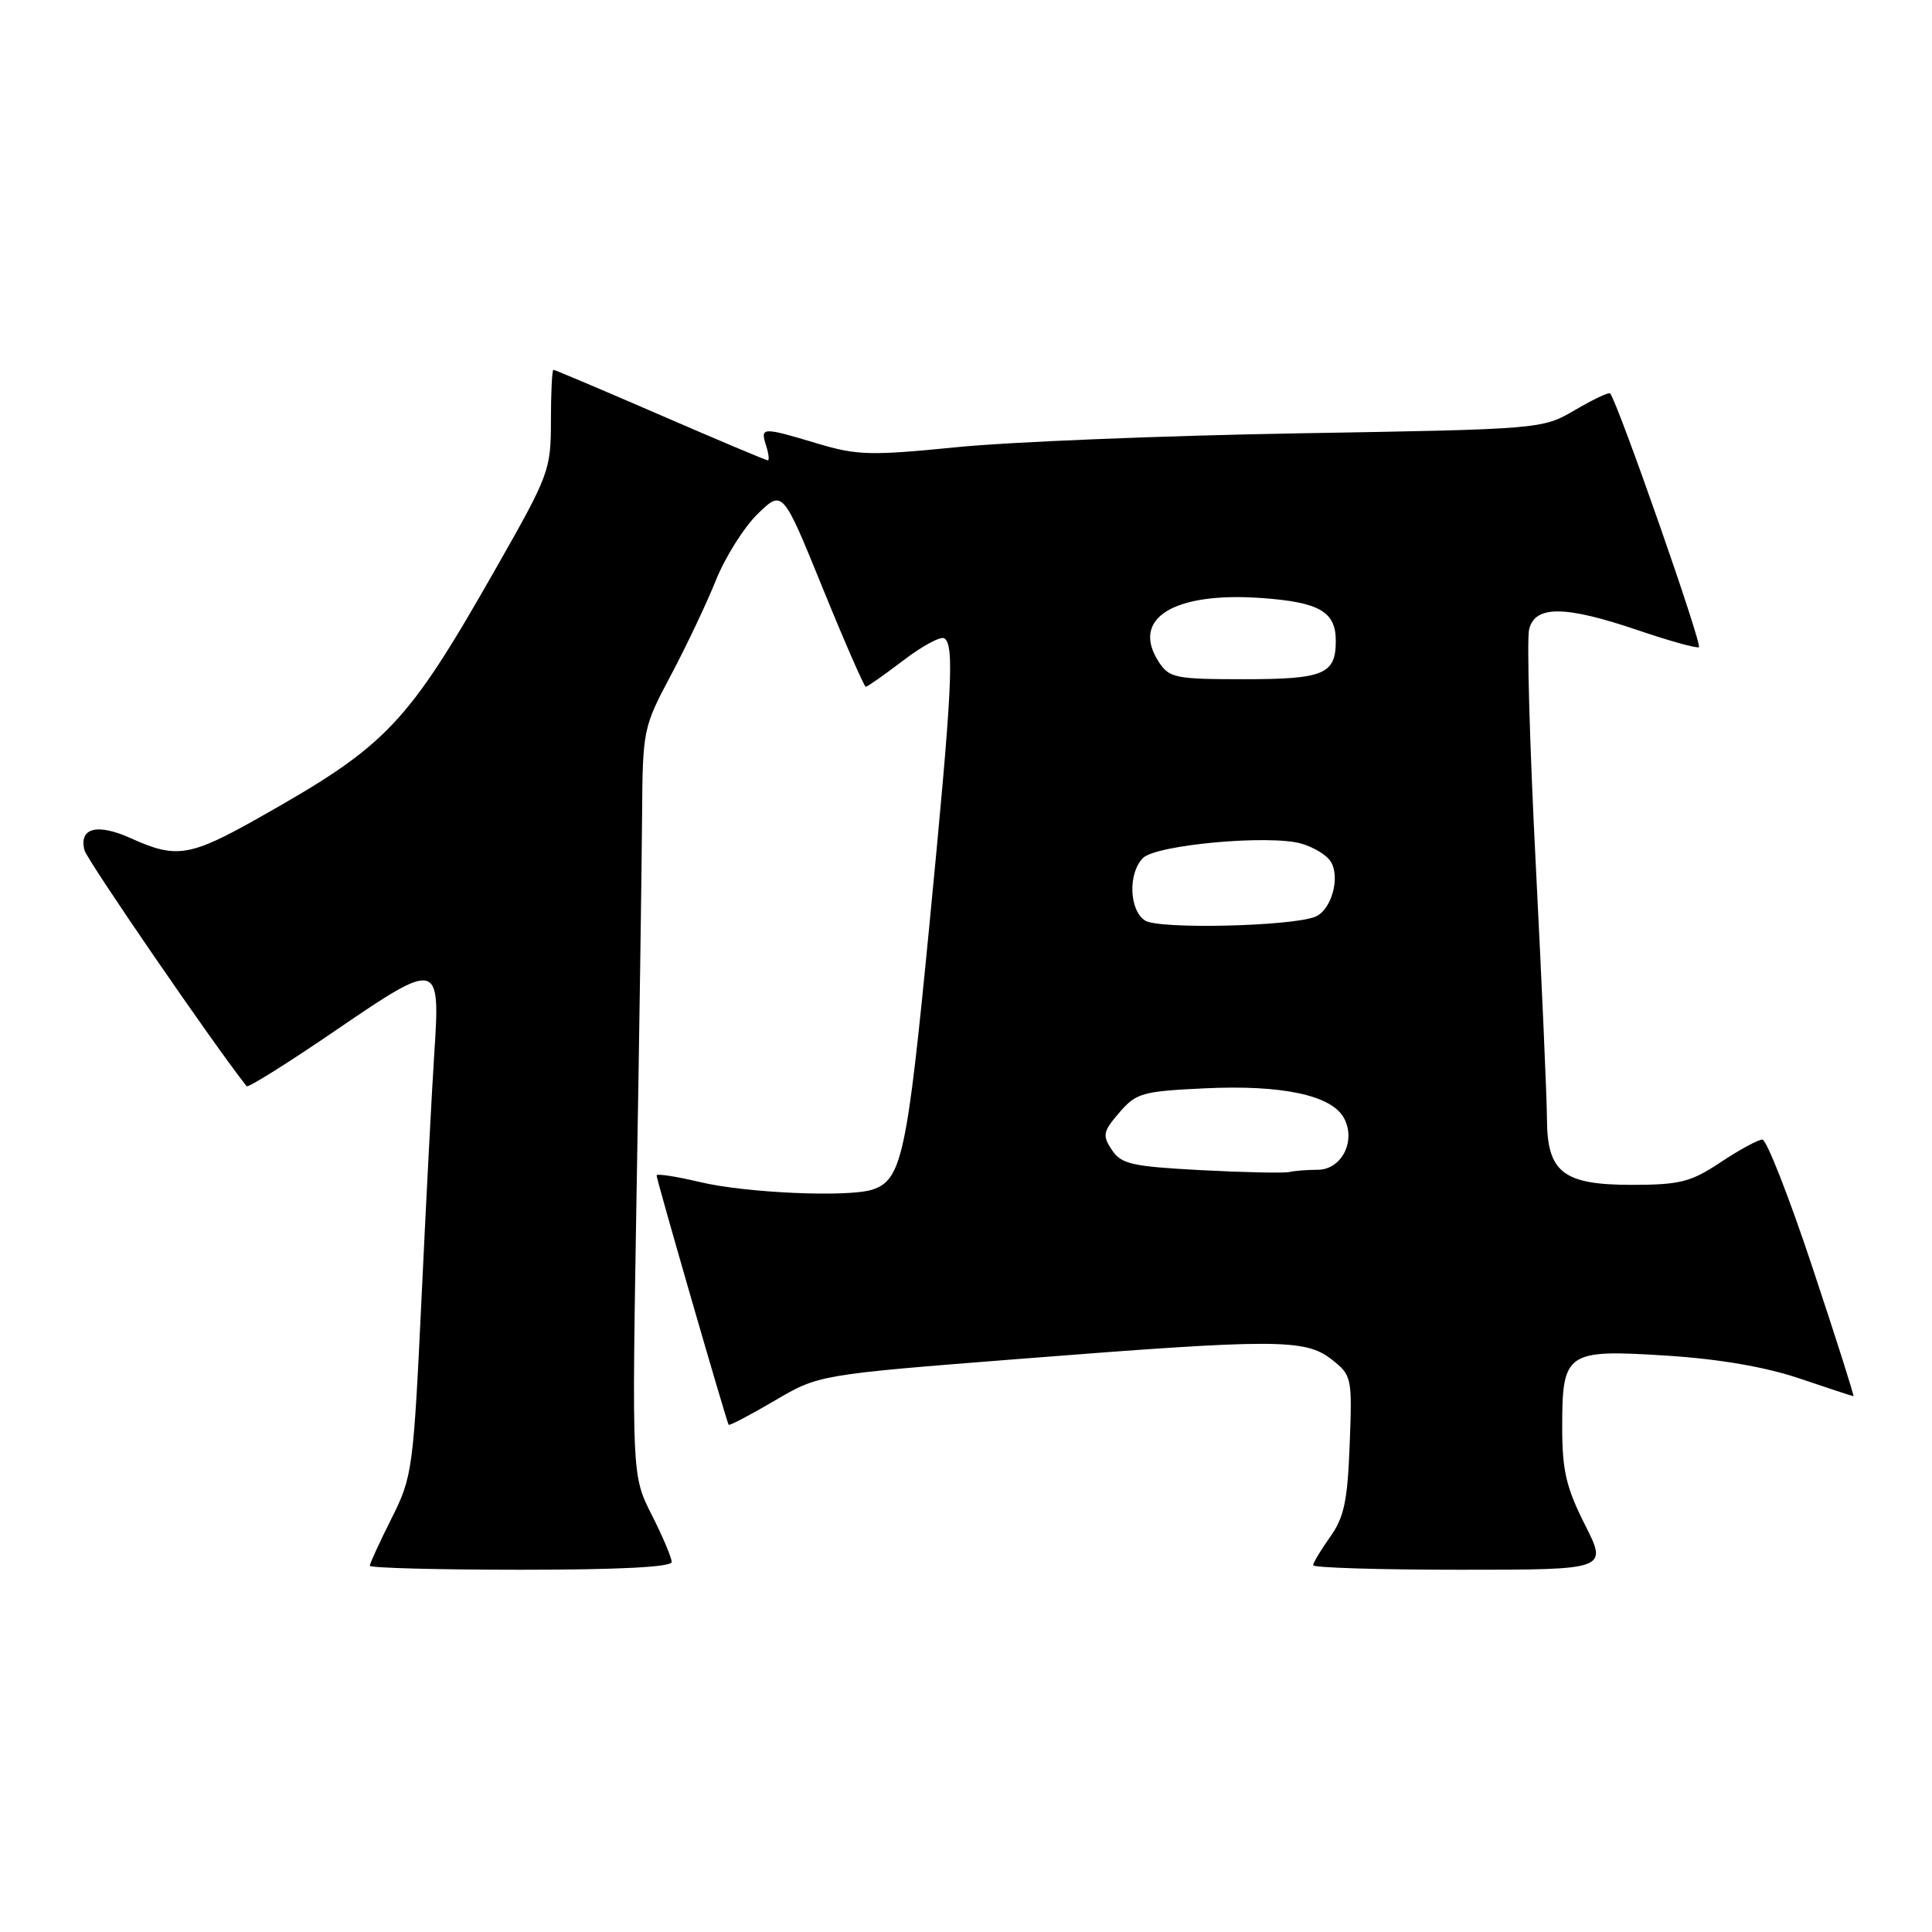 <?xml version="1.0" encoding="UTF-8" standalone="no"?>
<!DOCTYPE svg PUBLIC "-//W3C//DTD SVG 1.1//EN" "http://www.w3.org/Graphics/SVG/1.1/DTD/svg11.dtd" >
<svg xmlns="http://www.w3.org/2000/svg" xmlns:xlink="http://www.w3.org/1999/xlink" version="1.1" viewBox="0 0 256 256">
 <g >
 <path fill="currentColor"
d=" M 89.00 206.97 C 89.00 206.40 87.81 203.59 86.36 200.73 C 83.72 195.52 83.72 195.52 84.36 157.51 C 84.72 136.60 85.04 114.33 85.08 108.00 C 85.16 96.71 85.23 96.37 88.88 89.50 C 90.93 85.65 93.62 79.97 94.86 76.89 C 96.10 73.80 98.60 69.84 100.41 68.08 C 103.71 64.89 103.71 64.89 109.02 77.95 C 111.94 85.13 114.51 91.00 114.72 91.00 C 114.94 91.00 117.17 89.43 119.68 87.52 C 122.19 85.60 124.64 84.28 125.12 84.58 C 126.49 85.42 126.18 91.36 123.10 123.08 C 120.19 153.11 119.47 156.40 115.56 157.64 C 112.30 158.67 98.84 158.08 92.75 156.63 C 89.59 155.88 87.00 155.48 87.00 155.75 C 87.00 156.31 96.26 188.35 96.55 188.79 C 96.65 188.94 99.38 187.51 102.62 185.61 C 108.50 182.15 108.50 182.15 135.00 180.07 C 169.18 177.38 172.95 177.39 176.46 180.14 C 179.12 182.24 179.18 182.49 178.84 191.39 C 178.56 198.89 178.10 201.06 176.25 203.65 C 175.01 205.39 174.00 207.08 174.00 207.40 C 174.00 207.73 182.78 208.00 193.51 208.00 C 213.03 208.00 213.03 208.00 210.01 202.03 C 207.52 197.09 207.00 194.85 207.00 189.10 C 207.00 179.14 207.52 178.78 220.85 179.63 C 227.84 180.08 233.88 181.12 238.43 182.65 C 242.23 183.94 245.46 185.00 245.59 185.00 C 245.72 185.00 243.29 177.35 240.18 168.00 C 237.08 158.65 234.08 151.00 233.52 151.00 C 232.96 151.01 230.47 152.35 228.00 154.00 C 224.04 156.63 222.63 156.99 216.25 157.00 C 207.12 157.00 205.01 155.36 204.98 148.25 C 204.97 145.64 204.31 130.50 203.50 114.62 C 202.69 98.74 202.29 84.67 202.62 83.37 C 203.42 80.19 207.39 80.23 217.04 83.51 C 221.10 84.89 224.73 85.91 225.11 85.76 C 225.64 85.56 214.53 53.78 213.36 52.13 C 213.21 51.92 211.13 52.91 208.73 54.31 C 204.36 56.87 204.36 56.87 171.93 57.42 C 154.09 57.73 133.80 58.55 126.82 59.25 C 115.36 60.39 113.59 60.35 108.32 58.77 C 100.98 56.57 100.73 56.58 101.50 59.00 C 101.85 60.10 101.96 61.00 101.74 61.00 C 101.52 61.00 95.11 58.30 87.50 55.00 C 79.89 51.70 73.51 49.00 73.33 49.00 C 73.15 49.00 73.00 52.04 73.00 55.75 C 73.00 62.28 72.76 62.91 65.89 75.00 C 53.90 96.08 51.41 98.71 34.28 108.37 C 25.17 113.51 23.36 113.80 17.38 111.09 C 12.90 109.05 10.42 109.68 11.20 112.67 C 11.56 114.02 28.42 138.57 32.68 143.93 C 32.87 144.17 38.22 140.81 44.57 136.47 C 58.08 127.24 58.36 127.31 57.55 139.50 C 57.26 143.90 56.50 158.30 55.88 171.50 C 54.77 194.84 54.66 195.66 51.87 201.22 C 50.29 204.37 49.00 207.18 49.00 207.47 C 49.00 207.76 58.00 208.00 69.00 208.00 C 82.10 208.00 89.00 207.64 89.00 206.97 Z  M 159.12 155.05 C 149.95 154.56 148.57 154.25 147.32 152.36 C 146.05 150.44 146.15 149.94 148.31 147.43 C 150.54 144.83 151.36 144.60 159.61 144.21 C 169.89 143.72 176.46 145.12 178.09 148.16 C 179.71 151.19 177.77 155.00 174.60 155.00 C 173.26 155.00 171.56 155.13 170.83 155.30 C 170.10 155.46 164.83 155.35 159.12 155.05 Z  M 151.75 121.99 C 149.62 120.66 149.44 115.71 151.45 113.69 C 153.20 111.94 168.17 110.57 172.42 111.78 C 174.03 112.23 175.79 113.30 176.32 114.15 C 177.65 116.25 176.41 120.62 174.26 121.48 C 171.05 122.75 153.60 123.15 151.75 121.99 Z  M 153.56 87.73 C 149.78 81.96 155.47 78.41 167.13 79.24 C 174.83 79.79 177.00 81.04 177.00 84.92 C 177.00 89.34 175.42 90.00 164.82 90.00 C 155.76 90.00 154.94 89.83 153.56 87.73 Z "/>
</g>
</svg>